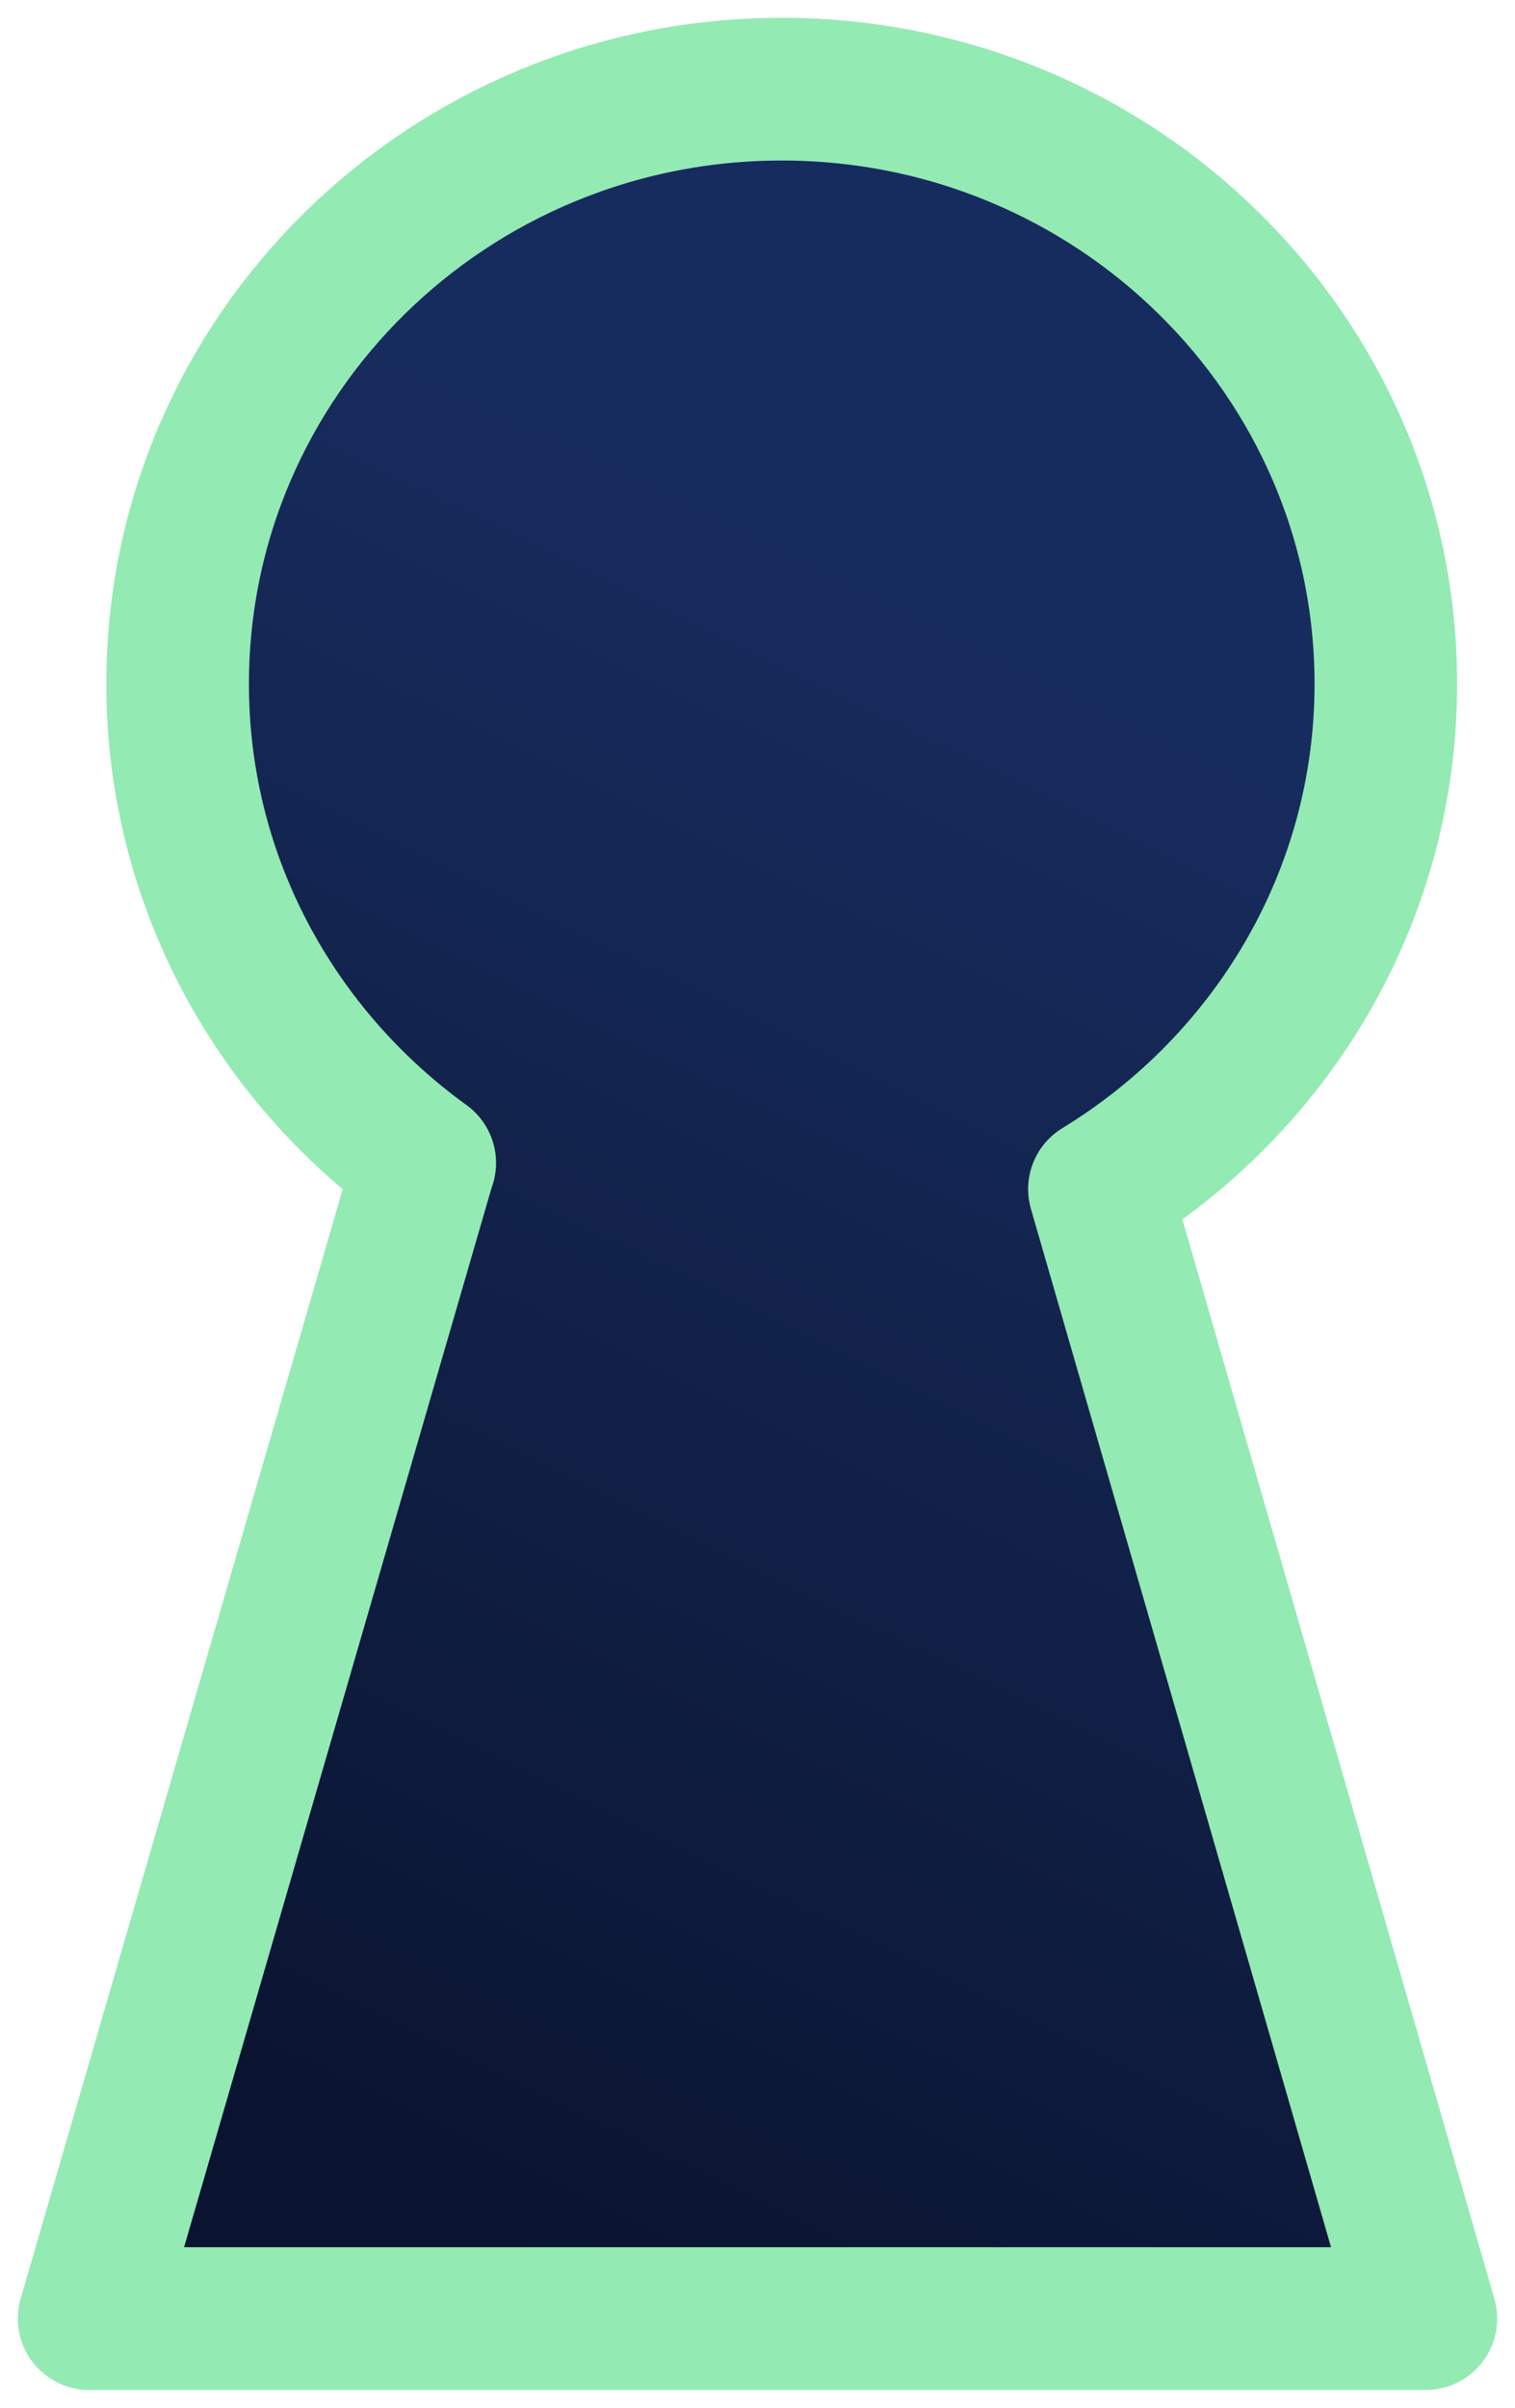 <svg xmlns="http://www.w3.org/2000/svg" width="51" height="81" viewBox="0 0 51 81">
    <defs>
        <linearGradient id="a" x1="59.324%" x2="36.208%" y1="21.606%" y2="100%">
            <stop offset="0%" stop-color="#172C5E"/>
            <stop offset="100%" stop-color="#0A1430"/>
        </linearGradient>
    </defs>
    <path fill="url(#a)" fill-rule="evenodd" stroke="#93EAB3" stroke-linecap="round" stroke-linejoin="round" stroke-width="4.8" d="M191.01 103.003c5.781-3.529 9.642-9.81 9.642-16.994 0-11.05-9.104-20.009-20.336-20.009-11.231 0-20.336 8.96-20.336 20.01 0 6.618 3.283 12.472 8.319 16.112l-.052.157L157 141h45l-10.99-37.997z" transform="translate(-154 -63)"/>
</svg>
